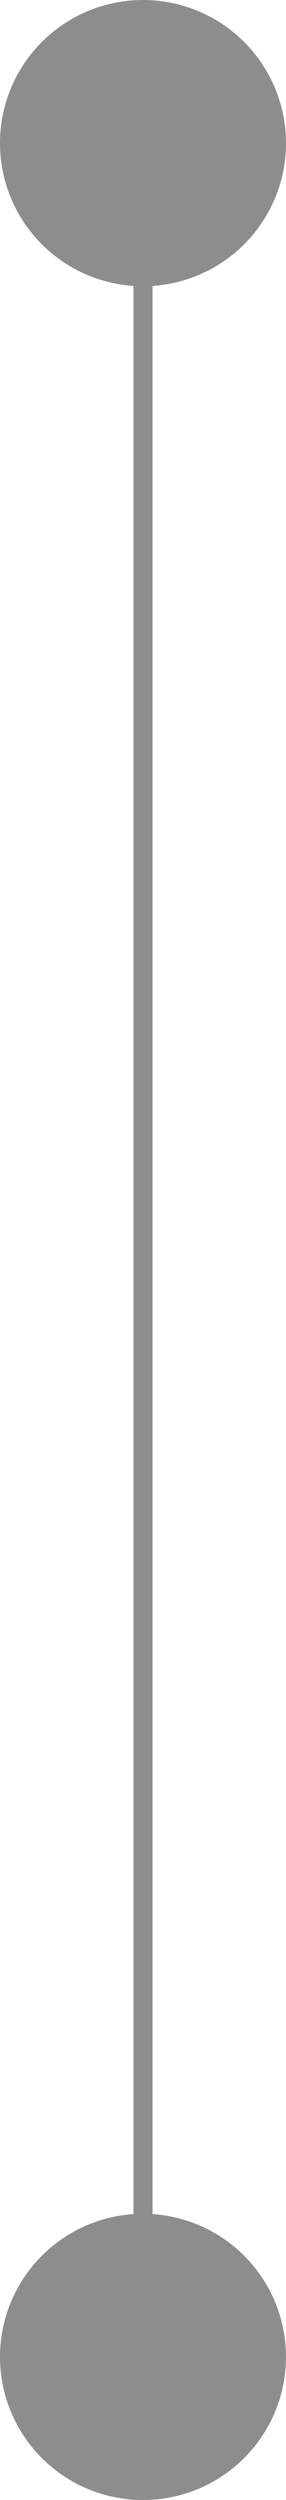 <svg xmlns="http://www.w3.org/2000/svg" width="15" height="131" viewBox="0 0 15 131">
  <g id="Group_670" data-name="Group 670" transform="translate(-833 -421)">
    <circle id="Ellipse_117" data-name="Ellipse 117" cx="7.5" cy="7.5" r="7.5" transform="translate(833 421)" fill="#8d8d8d"/>
    <circle id="Ellipse_118" data-name="Ellipse 118" cx="7.5" cy="7.5" r="7.5" transform="translate(833 537)" fill="#8d8d8d"/>
    <line id="Line_1" data-name="Line 1" y2="116.269" transform="translate(840.5 428.5)" fill="none" stroke="#8d8d8d" stroke-width="1"/>
  </g>
</svg>
